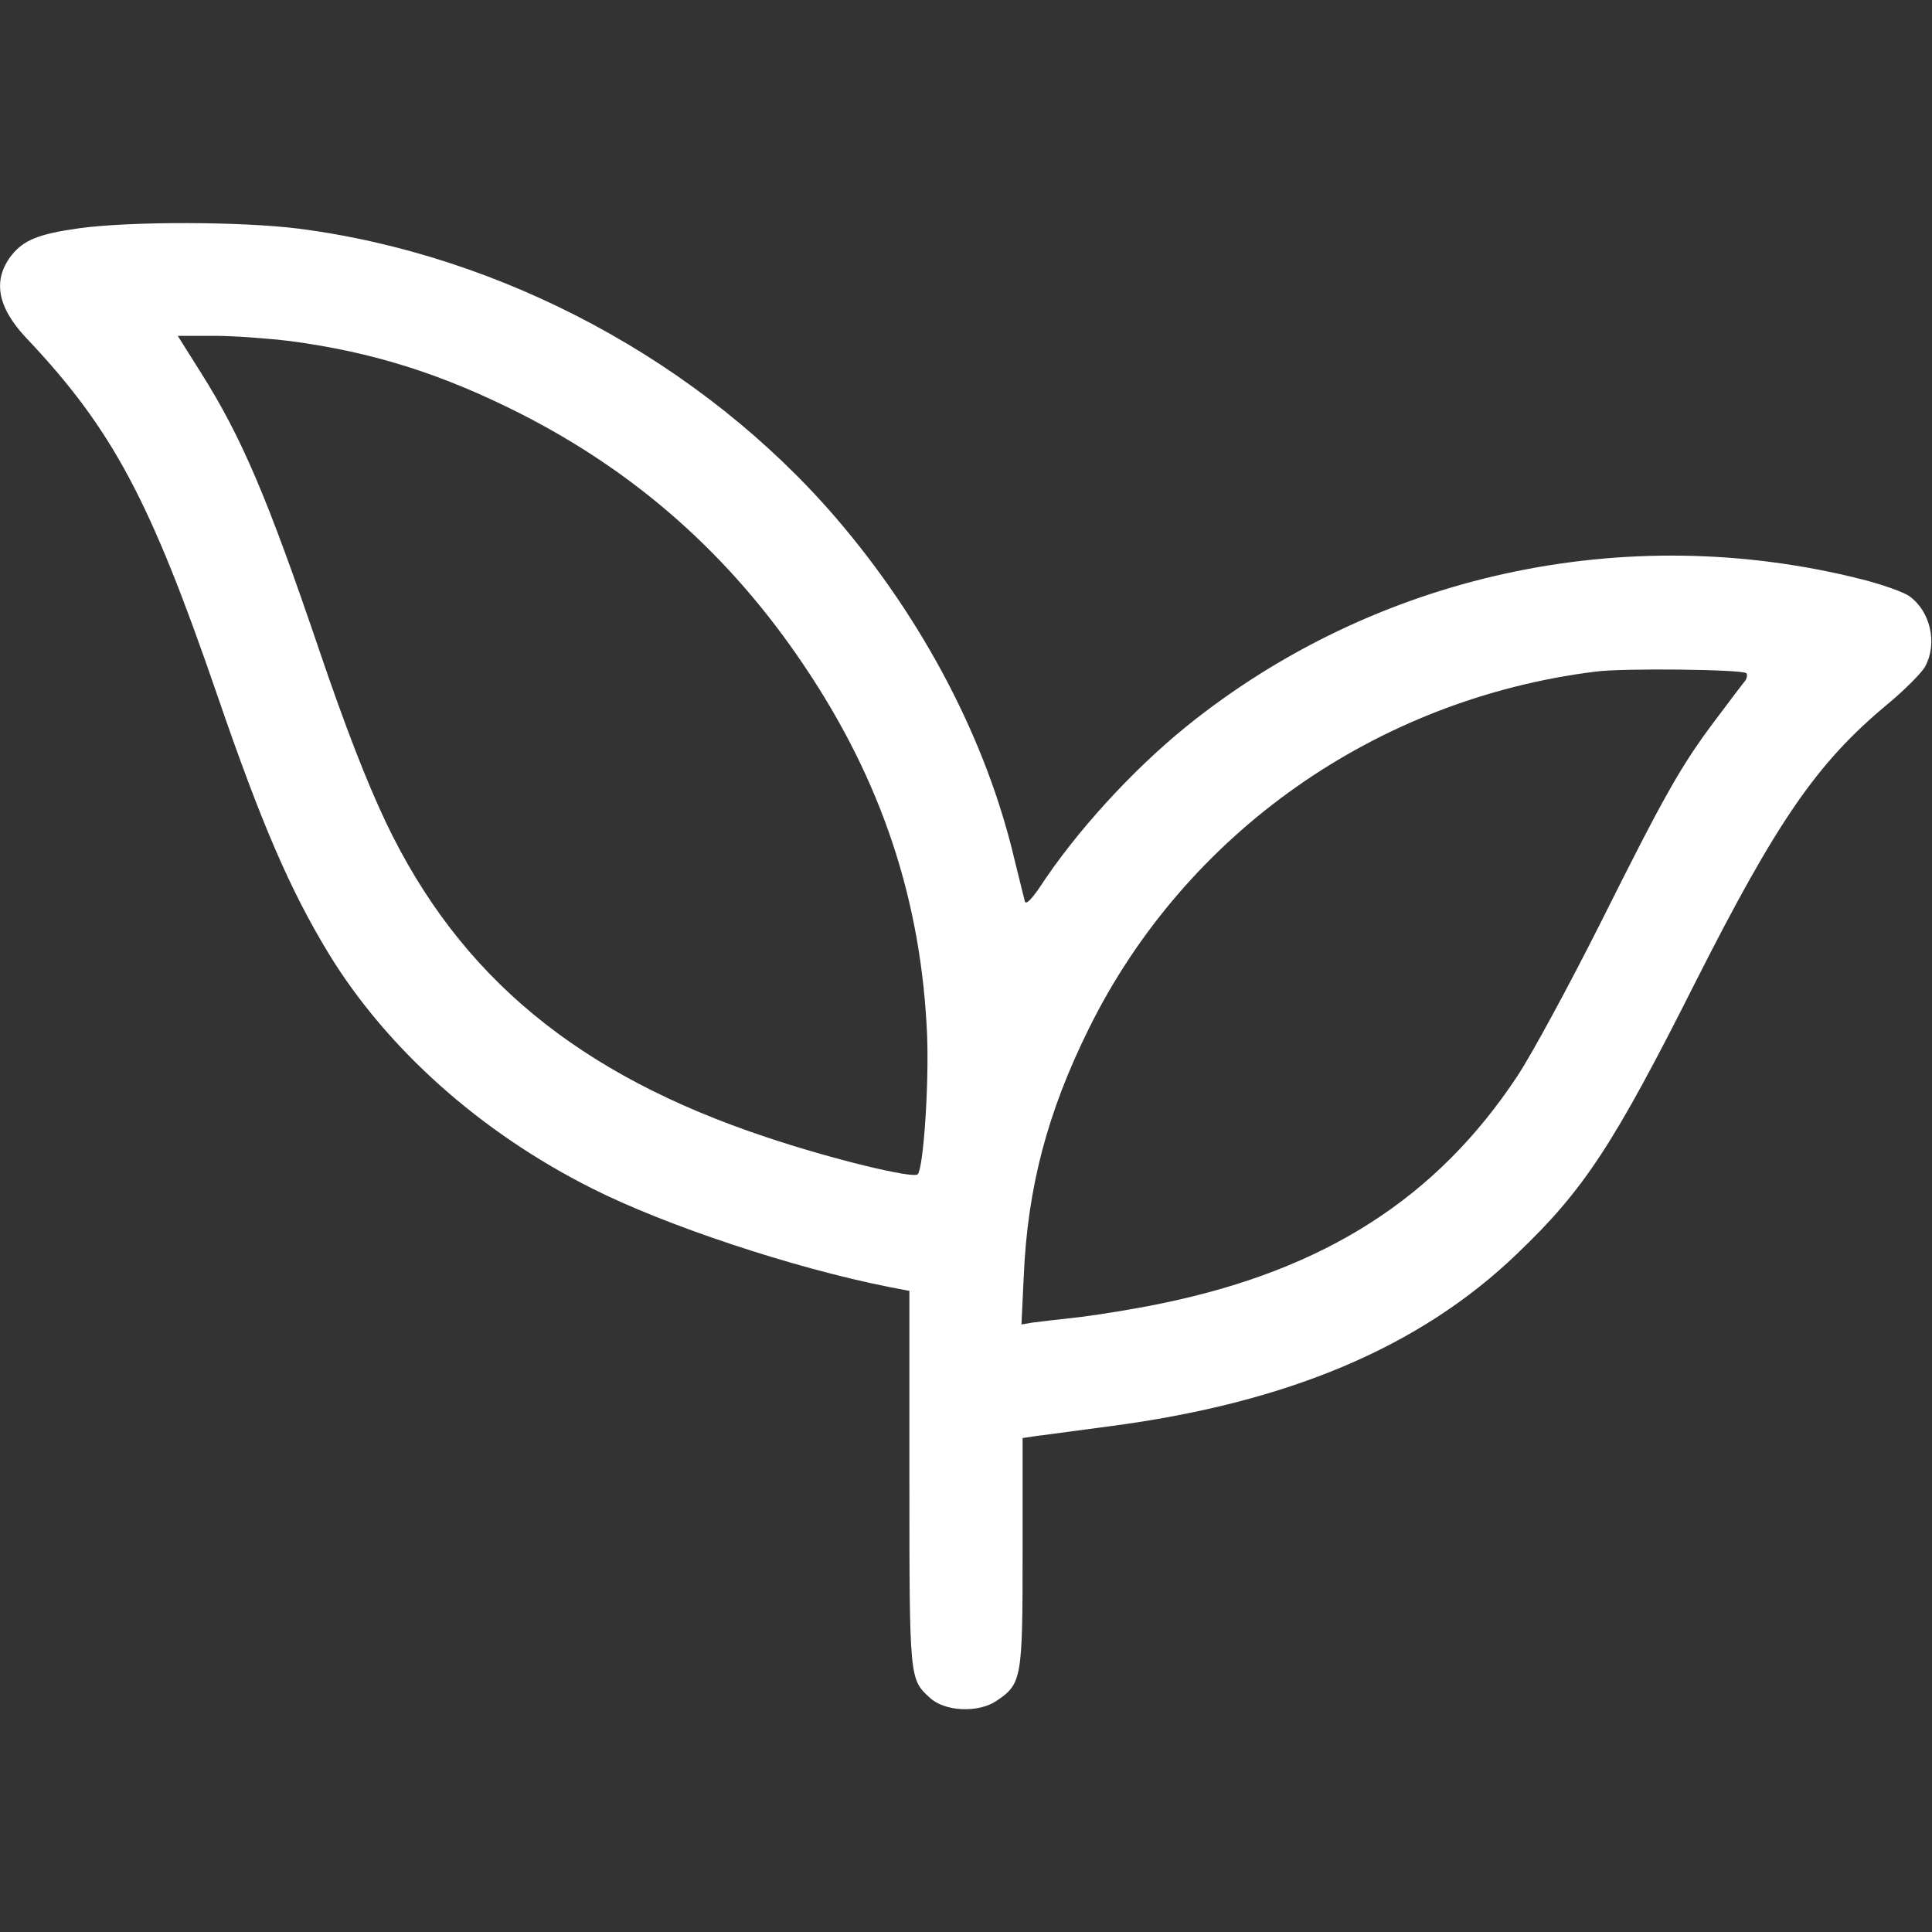 <?xml version="1.0" standalone="no"?>
<svg version="1.0" xmlns="http://www.w3.org/2000/svg"
 width="512pt" height="512pt" viewBox="0 0 512 512"
 preserveAspectRatio="xMidYMid meet">

<rect x="0" y="0" width="512" height="512" fill="#333333" stroke="none"/>

<g transform="translate(0,512) scale(0.1,-0.1)"
fill="#fff" stroke="none">
<path d="M209 4515 c-106 -15 -146 -31 -178 -71 -51 -65 -39 -137 38 -219 229
-242 329 -430 506 -945 118 -344 194 -519 296 -687 154 -252 401 -473 697
-622 196 -99 534 -211 785 -261 l57 -11 0 -495 c0 -534 0 -534 54 -583 39 -37
128 -41 176 -9 68 46 70 57 70 395 l0 302 33 5 c17 2 106 14 196 26 474 62
824 210 1081 457 178 170 256 289 474 722 215 425 322 580 506 733 47 39 93
85 102 102 33 61 14 146 -42 186 -15 11 -72 31 -127 45 -626 158 -1290 13
-1790 -391 -143 -116 -292 -279 -388 -426 -22 -32 -36 -46 -39 -37 -2 8 -14
57 -27 109 -74 317 -242 638 -474 908 -355 412 -882 696 -1423 766 -150 19
-445 20 -583 1z m561 -299 c217 -29 399 -86 607 -191 310 -157 558 -377 754
-669 206 -306 311 -623 326 -981 5 -134 -10 -351 -25 -367 -12 -12 -227 40
-400 98 -500 166 -814 426 -1009 834 -52 110 -107 251 -178 460 -135 397 -204
561 -313 733 l-61 97 97 0 c53 0 144 -7 202 -14z m3858 -880 c3 -4 2 -13 -3
-20 -6 -7 -40 -52 -76 -100 -93 -123 -136 -199 -307 -541 -83 -165 -182 -348
-221 -407 -213 -322 -509 -512 -937 -601 -65 -14 -164 -30 -219 -37 -55 -6
-113 -13 -129 -15 l-29 -5 6 127 c10 236 63 436 173 658 256 517 760 872 1341
945 74 10 390 6 401 -4z"/>
</g>
</svg>
